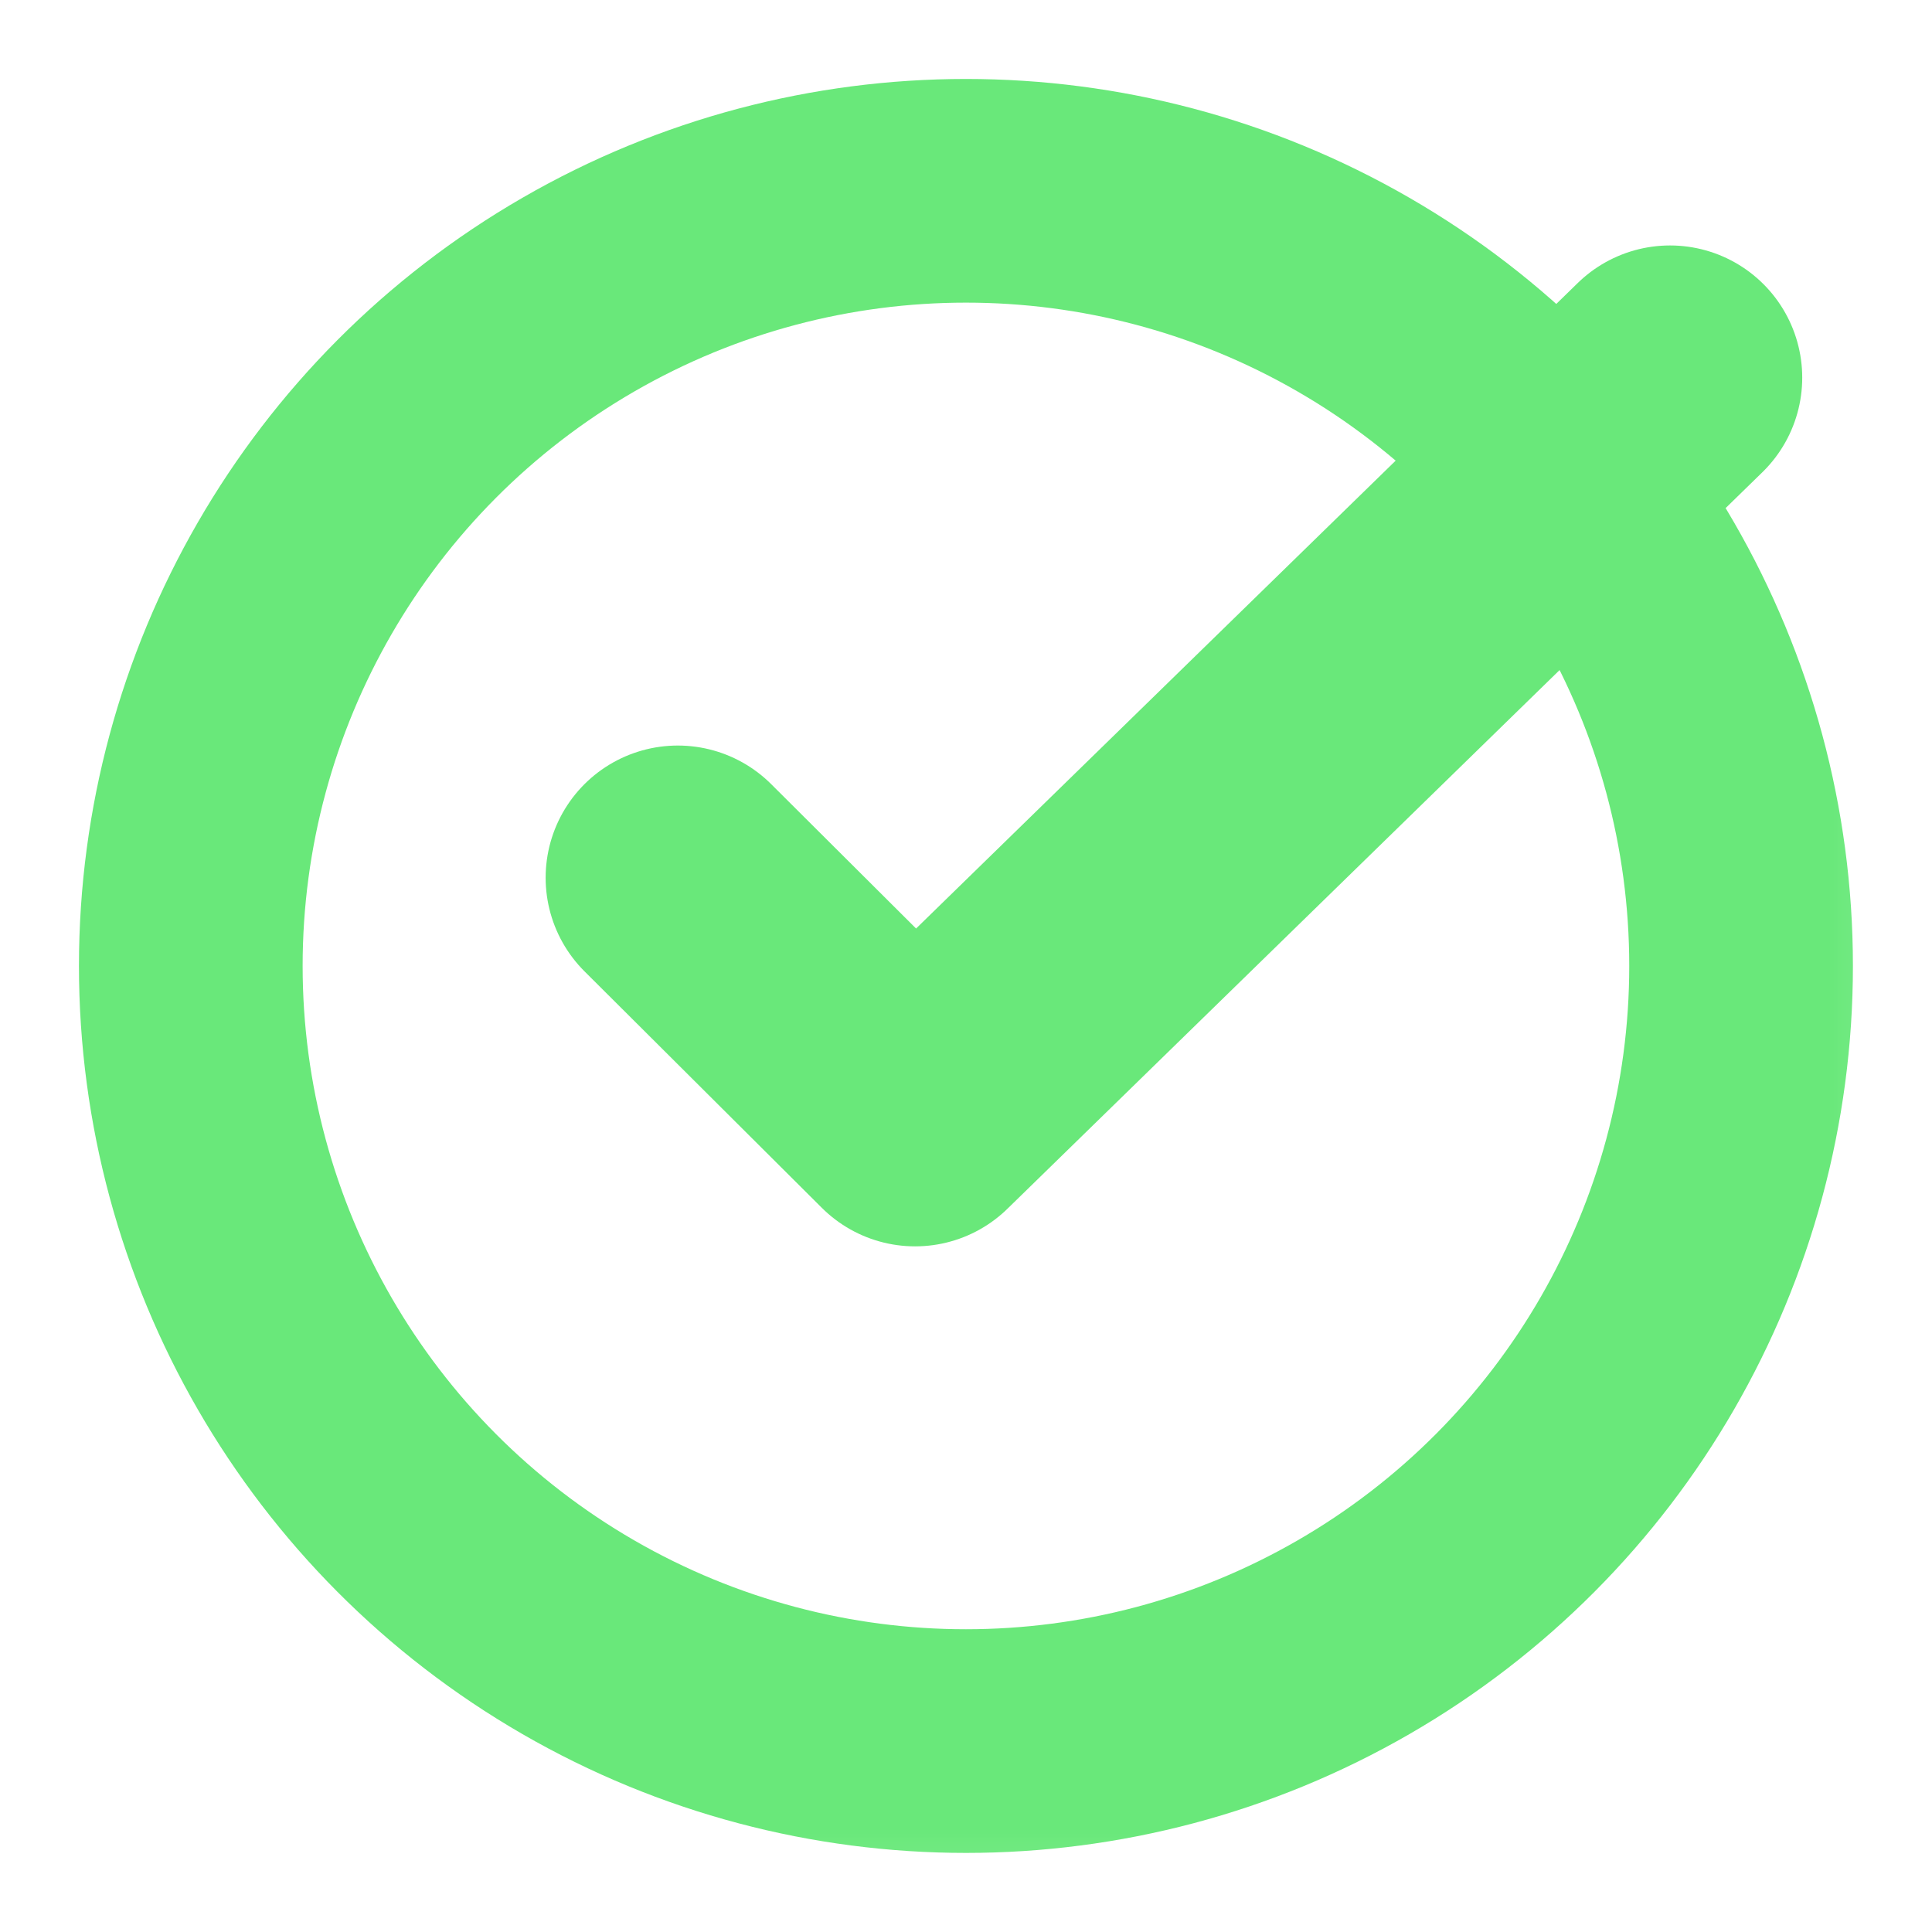 <?xml version="1.0" encoding="UTF-8" standalone="no"?>
<!-- Created with Inkscape (http://www.inkscape.org/) -->

<svg
   width="19"
   height="19"
   viewBox="0 0 32 32"
   version="1.1"
   id="svg5"
   inkscape:version="1.2.2 (b0a8486541, 2022-12-01)"
   sodipodi:docname="touchbutton_icons.svg"
   inkscape:export-filename="icon_touch_check_box.png"
   inkscape:export-xdpi="96"
   inkscape:export-ydpi="96"
   xmlns:inkscape="http://www.inkscape.org/namespaces/inkscape"
   xmlns:sodipodi="http://sodipodi.sourceforge.net/DTD/sodipodi-0.dtd"
   xmlns="http://www.w3.org/2000/svg"
   xmlns:svg="http://www.w3.org/2000/svg">
  <sodipodi:namedview
     id="namedview7"
     pagecolor="#505050"
     bordercolor="#ffffff"
     borderopacity="1"
     inkscape:showpageshadow="0"
     inkscape:pageopacity="0"
     inkscape:pagecheckerboard="1"
     inkscape:deskcolor="#505050"
     inkscape:document-units="px"
     showgrid="false"
     showguides="true"
     inkscape:zoom="20.947562"
     inkscape:cx="2.5539965"
     inkscape:cy="4.91704"
     inkscape:window-width="2264"
     inkscape:window-height="1005"
     inkscape:window-x="0"
     inkscape:window-y="0"
     inkscape:window-maximized="1"
     inkscape:current-layer="g1248" />
  <defs
     id="defs2">
    <inkscape:path-effect
       effect="powermask"
       id="path-effect21985"
       is_visible="true"
       lpeversion="1"
       uri="#mask-powermask-path-effect21985"
       invert="false"
       hide_mask="false"
       background="true"
       background_color="#ffffffff" />
    <inkscape:path-effect
       effect="powermask"
       id="path-effect21964"
       is_visible="true"
       lpeversion="1"
       uri="#mask-powermask-path-effect21964"
       invert="false"
       hide_mask="false"
       background="true"
       background_color="#ffffffff" />
    <inkscape:path-effect
       effect="powermask"
       id="path-effect21824"
       is_visible="true"
       lpeversion="1"
       uri="#mask-powermask-path-effect21824"
       invert="false"
       hide_mask="false"
       background="true"
       background_color="#ffffffff" />
    <inkscape:path-effect
       effect="powermask"
       id="path-effect20879"
       is_visible="true"
       lpeversion="1"
       uri="#mask-powermask-path-effect20879"
       invert="false"
       hide_mask="false"
       background="true"
       background_color="#ffffffff" />
    <mask
       maskUnits="userSpaceOnUse"
       id="mask-powermask-path-effect20879">
      <path
         id="mask-powermask-path-effect20879_box"
         style="fill:#ffffff;fill-opacity:1"
         d="M 1.293,1.293 H 30.707 V 30.707 H 1.293 Z" />
      <rect
         style="fill:#000000;fill-opacity:1;stroke:#000000;stroke-width:8.758;stroke-linecap:round;stroke-linejoin:round;stroke-dasharray:none;stroke-opacity:1"
         id="rect20877"
         width="13.527"
         height="13.527"
         x="2.609"
         y="15.473"
         rx="0"
         ry="0" />
    </mask>
    <mask
       maskUnits="userSpaceOnUse"
       id="mask-powermask-path-effect21824">
      <path
         id="mask-powermask-path-effect21824_box"
         style="fill:#ffffff;fill-opacity:1"
         d="M 1.346,1.346 H 30.654 V 30.654 H 1.346 Z" />
      <path
         id="path21822"
         style="display:inline;fill:#000000;fill-opacity:1;stroke:#000000;stroke-width:6.568;stroke-linejoin:round;stroke-dasharray:none;stroke-opacity:1"
         d="m 21.272,10.563 -5.191,6.083 -5.331,-6.083 h 3.318 l 10e-7,-8.123 h 3.887 l -10e-7,8.123 z"
         sodipodi:nodetypes="cccccccc"
         mask="none" />
    </mask>
    <mask
       maskUnits="userSpaceOnUse"
       id="mask-powermask-path-effect21964">
      <path
         id="mask-powermask-path-effect21964_box"
         style="fill:#ffffff;fill-opacity:1"
         d="M 1.346,1.346 H 30.654 V 30.654 H 1.346 Z" />
      <path
         style="display:inline;fill:none;fill-opacity:1;stroke:#000000;stroke-width:9.095;stroke-linecap:round;stroke-linejoin:round;stroke-dasharray:none;stroke-opacity:1"
         d="m 11.565,14.642 3.652,3.639 11.62,-11.337"
         id="path21962"
         sodipodi:nodetypes="ccc" />
    </mask>
    <mask
       maskUnits="userSpaceOnUse"
       id="mask-powermask-path-effect21985">
      <path
         id="mask-powermask-path-effect21985_box"
         style="fill:#ffffff;fill-opacity:1"
         d="M 1.197,9.413 H 22.357 V 23.433 H 1.197 Z" />
      <ellipse
         style="fill:#000201;fill-opacity:1;stroke:#000000;stroke-width:3.2;stroke-linecap:round;stroke-linejoin:round;stroke-dasharray:none;stroke-opacity:1"
         id="ellipse21983"
         cx="21.268"
         cy="16"
         rx="5.613"
         ry="5.558"
         d="M 26.881,16 A 5.613,5.558 0 0 1 21.268,21.558 5.613,5.558 0 0 1 15.656,16 5.613,5.558 0 0 1 21.268,10.442 5.613,5.558 0 0 1 26.881,16 Z" />
    </mask>
  </defs>
  <g
     inkscape:label="TouchButtonBase"
     inkscape:groupmode="layer"
     id="layer1"
     style="display:none;opacity:0.698">
    <g
       id="g10440"
       mask="none"
       style="display:inline;stroke-width:0.929"
       transform="matrix(1.076,0,0,1.076,-1.217,-1.217)">
      <circle
         style="display:inline;fill:none;fill-opacity:1;stroke:#69e87a;stroke-width:3.443;stroke-dasharray:none;stroke-opacity:1"
         id="circle10434"
         cx="16"
         cy="16"
         r="11.932" />
      <circle
         style="display:inline;fill:none;fill-opacity:1;stroke:#69e87a;stroke-width:3.443;stroke-dasharray:none;stroke-opacity:1"
         id="circle10436"
         cx="16"
         cy="16"
         r="5.853" />
    </g>
  </g>
  <g
     inkscape:label="TouchButton"
     inkscape:groupmode="layer"
     id="g1248"
     style="display:none">
    <g
       id="g20216"
       mask="url(#mask-powermask-path-effect21824)"
       style="display:inline;opacity:1;stroke-width:0.929"
       transform="matrix(1.076,0,0,1.076,-1.217,-1.217)"
       inkscape:path-effect="#path-effect21824">
      <circle
         style="display:inline;fill:none;fill-opacity:1;stroke:#69e87a;stroke-width:3.443;stroke-dasharray:none;stroke-opacity:1"
         id="circle20212"
         cx="16"
         cy="16"
         r="11.932"
         d="M 27.932,16 A 11.932,11.932 0 0 1 16,27.932 11.932,11.932 0 0 1 4.068,16 11.932,11.932 0 0 1 16,4.068 11.932,11.932 0 0 1 27.932,16 Z" />
      <circle
         style="display:inline;fill:none;fill-opacity:1;stroke:#69e87a;stroke-width:3.443;stroke-dasharray:none;stroke-opacity:1"
         id="circle20214"
         cx="16"
         cy="16"
         r="5.853"
         d="M 21.853,16 A 5.853,5.853 0 0 1 16,21.853 5.853,5.853 0 0 1 10.147,16 5.853,5.853 0 0 1 16,10.147 5.853,5.853 0 0 1 21.853,16 Z" />
    </g>
    <path
       id="path16124"
       style="display:inline;fill:#69e87a;stroke:#69e87a;stroke-width:1.516;stroke-linejoin:round;stroke-dasharray:none;stroke-opacity:1"
       d="M 21.673,10.149 16.087,16.695 10.35,10.149 h 3.57 l 1e-6,-8.741 h 4.183 l -10e-7,8.741 z"
       sodipodi:nodetypes="cccccccc" />
  </g>
  <g
     inkscape:groupmode="layer"
     id="layer2"
     inkscape:label="TouchCheckBox"
     style="display:inline">
    <g
       id="g19711"
       mask="url(#mask-powermask-path-effect21964)"
       style="display:inline;opacity:1;stroke-width:0.929"
       transform="matrix(1.076,0,0,1.076,-1.217,-1.217)"
       inkscape:path-effect="#path-effect21964">
      <circle
         style="display:inline;fill:none;fill-opacity:1;stroke:#69e87a;stroke-width:3.443;stroke-dasharray:none;stroke-opacity:1"
         id="circle19707"
         cx="16"
         cy="16"
         r="11.932"
         d="M 27.932,16 A 11.932,11.932 0 0 1 16,27.932 11.932,11.932 0 0 1 4.068,16 11.932,11.932 0 0 1 16,4.068 11.932,11.932 0 0 1 27.932,16 Z" />
    </g>
    <path
       style="display:inline;fill:none;fill-opacity:1;stroke:#69e87a;stroke-width:4.379;stroke-linecap:round;stroke-linejoin:round;stroke-dasharray:none;stroke-opacity:1"
       d="M 11.227,14.538 15.157,18.454 27.661,6.255"
       id="path16239"
       sodipodi:nodetypes="ccc" />
  </g>
  <g
     inkscape:groupmode="layer"
     id="layer3"
     inkscape:label="TouchCheckButton"
     style="display:none">
    <path
       id="path10529"
       style="fill:#69e87a;fill-opacity:1;stroke:#69e87a;stroke-width:1.516;stroke-linecap:round;stroke-linejoin:round;stroke-dasharray:none;stroke-opacity:1"
       d="M 20.599,11.171 H 8.22 c -2.908,0 -5.266,2.351 -5.266,5.252 0,2.901 2.358,5.252 5.266,5.252 H 20.599"
       sodipodi:nodetypes="ccscc"
       mask="url(#mask-powermask-path-effect21985)"
       inkscape:path-effect="#path-effect21985"
       inkscape:original-d="M 20.598945,11.170757 H 8.2203154 c -2.9081947,0 -5.2657522,2.351497 -5.2657522,5.252215 0,2.900718 2.3575575,5.252214 5.2657522,5.252214 H 20.598945" />
    <circle
       style="fill:none;fill-opacity:1;stroke:#69e87a;stroke-width:3.032;stroke-linecap:round;stroke-linejoin:round;stroke-dasharray:none;stroke-opacity:1"
       id="circle10525"
       cx="21.268"
       cy="16.423"
       r="7.472" />
    <circle
       style="opacity:1;fill:#69e87a;fill-opacity:1;fill-rule:evenodd;stroke:none;stroke-width:2.695;stroke-linecap:round;stroke-linejoin:round;stroke-dasharray:none;stroke-opacity:1;paint-order:stroke fill markers"
       id="path19298"
       cx="21.268"
       cy="16.423"
       r="2.917" />
  </g>
  <g
     inkscape:groupmode="layer"
     id="layer4"
     inkscape:label="TouchTextureButton"
     style="display:none">
    <g
       id="g10978"
       mask="url(#mask-powermask-path-effect20879)"
       style="stroke-width:1.674;stroke-dasharray:none"
       inkscape:path-effect="#path-effect20879">
      <path
         style="fill:none;fill-opacity:1;stroke:#69e87a;stroke-width:3.358;stroke-linecap:round;stroke-linejoin:round;stroke-dasharray:none;stroke-opacity:1"
         id="rect10730"
         width="24.055"
         height="24.055"
         x="3.972"
         y="3.972"
         sodipodi:type="rect"
         d="M 3.972,3.972 H 28.028 V 28.028 H 3.972 Z" />
      <path
         style="fill:#69e87a;fill-opacity:1;stroke:#69e87a;stroke-width:1.674;stroke-linecap:round;stroke-linejoin:miter;stroke-dasharray:none;stroke-opacity:1"
         d="M 24.189,24.302 H 8.6 L 21.992,9.072 Z"
         id="path10732"
         sodipodi:nodetypes="cccc"
         inkscape:original-d="M 24.18885,24.301786 H 8.5995134 L 21.991576,9.0715594 Z" />
    </g>
    <rect
       style="fill:#69e87a;fill-opacity:1;stroke:none;stroke-width:1.347;stroke-linecap:round;stroke-linejoin:round;stroke-dasharray:none;stroke-opacity:1"
       id="rect10842"
       width="6.163"
       height="6.163"
       x="6.292"
       y="19.155"
       ry="0.863"
       rx="0.863" />
    <rect
       style="fill:none;fill-opacity:1;stroke:#69e87a;stroke-width:2.526;stroke-linecap:round;stroke-linejoin:round;stroke-dasharray:none;stroke-opacity:1"
       id="rect10847"
       width="14.628"
       height="14.628"
       x="2.059"
       y="14.923"
       ry="2.213"
       rx="2.213" />
  </g>
  <g
     inkscape:groupmode="layer"
     id="layer5"
     inkscape:label="TouchButtonGroup"
     style="display:none">
    <path
       id="path15457"
       style="opacity:1;fill:#e1e1e1;fill-rule:evenodd;stroke-width:1.674;stroke-linecap:round;stroke-linejoin:round;paint-order:stroke fill markers"
       inkscape:transform-center-x="0.79650755"
       d="m 5.152,22.458 2.39,-1.38 2.39,-1.38 -3e-7,1.38 -4e-7,1.38 5e-7,2.759 -2.39,-1.38 z m 13.632,0 c 0,1.538 -1.247,2.784 -2.784,2.784 -1.538,0 -2.784,-1.247 -2.784,-2.784 0,-1.538 1.247,-2.784 2.784,-2.784 1.538,0 2.784,1.247 2.784,2.784 z m 4.084,-2.784 h 3.422 c 0.595,0 1.073,0.479 1.073,1.073 v 1.711 1.711 c 0,0.595 -0.479,1.073 -1.073,1.073 h -3.422 c -0.595,0 -1.073,-0.479 -1.073,-1.073 v -3.422 c 0,-0.595 0.479,-1.073 1.073,-1.073 z M 5.152,18.021 H 26.848 c 1.218,0 2.198,0.98 2.198,2.198 v 4.479 c 0,1.218 -0.98,2.198 -2.198,2.198 H 5.152 c -1.218,0 -2.198,-0.98 -2.198,-2.198 v -4.479 c 0,-1.218 0.98,-2.198 2.198,-2.198 z"
       sodipodi:nodetypes="ccccccccsssssssscsssssssssssssss" />
    <ellipse
       style="opacity:1;fill:#e1e1e1;fill-opacity:1;fill-rule:evenodd;stroke:none;stroke-width:1.674;stroke-linecap:round;stroke-linejoin:round;stroke-dasharray:none;stroke-opacity:1;paint-order:stroke fill markers"
       id="ellipse15463"
       cx="26.754"
       cy="7.311"
       rx="2.292"
       ry="2.333" />
    <rect
       style="opacity:1;fill:#e1e1e1;fill-opacity:1;fill-rule:evenodd;stroke:none;stroke-width:1.674;stroke-linecap:round;stroke-linejoin:round;stroke-dasharray:none;stroke-opacity:1;paint-order:stroke fill markers"
       id="rect15467"
       width="19.975"
       height="2.512"
       x="2.954"
       y="12.411"
       ry="0.966"
       rx="0.966" />
    <rect
       style="opacity:1;fill:#e1e1e1;fill-opacity:1;fill-rule:evenodd;stroke:none;stroke-width:1.674;stroke-linecap:round;stroke-linejoin:round;stroke-dasharray:none;stroke-opacity:1;paint-order:stroke fill markers"
       id="rect15477"
       width="19.975"
       height="2.512"
       x="2.954"
       y="6.055"
       ry="0.966"
       rx="0.966" />
    <path
       id="ellipse15574"
       style="opacity:1;fill:#e1e1e1;fill-rule:evenodd;stroke-width:1.674;stroke-linecap:round;stroke-linejoin:round;paint-order:stroke fill markers"
       d="m 28.11,13.667 c 0,0.762 -0.607,1.38 -1.355,1.38 -0.749,0 -1.355,-0.618 -1.355,-1.38 0,-0.762 0.607,-1.38 1.355,-1.38 0.736,0 1.336,0.598 1.355,1.343 3.22e-4,0.012 4.84e-4,0.025 4.84e-4,0.037 z m 0.936,0 C 29.046,14.956 28.02,16 26.754,16 c -1.266,0 -2.292,-1.044 -2.292,-2.333 0,-1.288 1.026,-2.333 2.292,-2.333 1.266,0 2.292,1.044 2.292,2.333 z"
       sodipodi:nodetypes="sssssssssss" />
  </g>
</svg>
